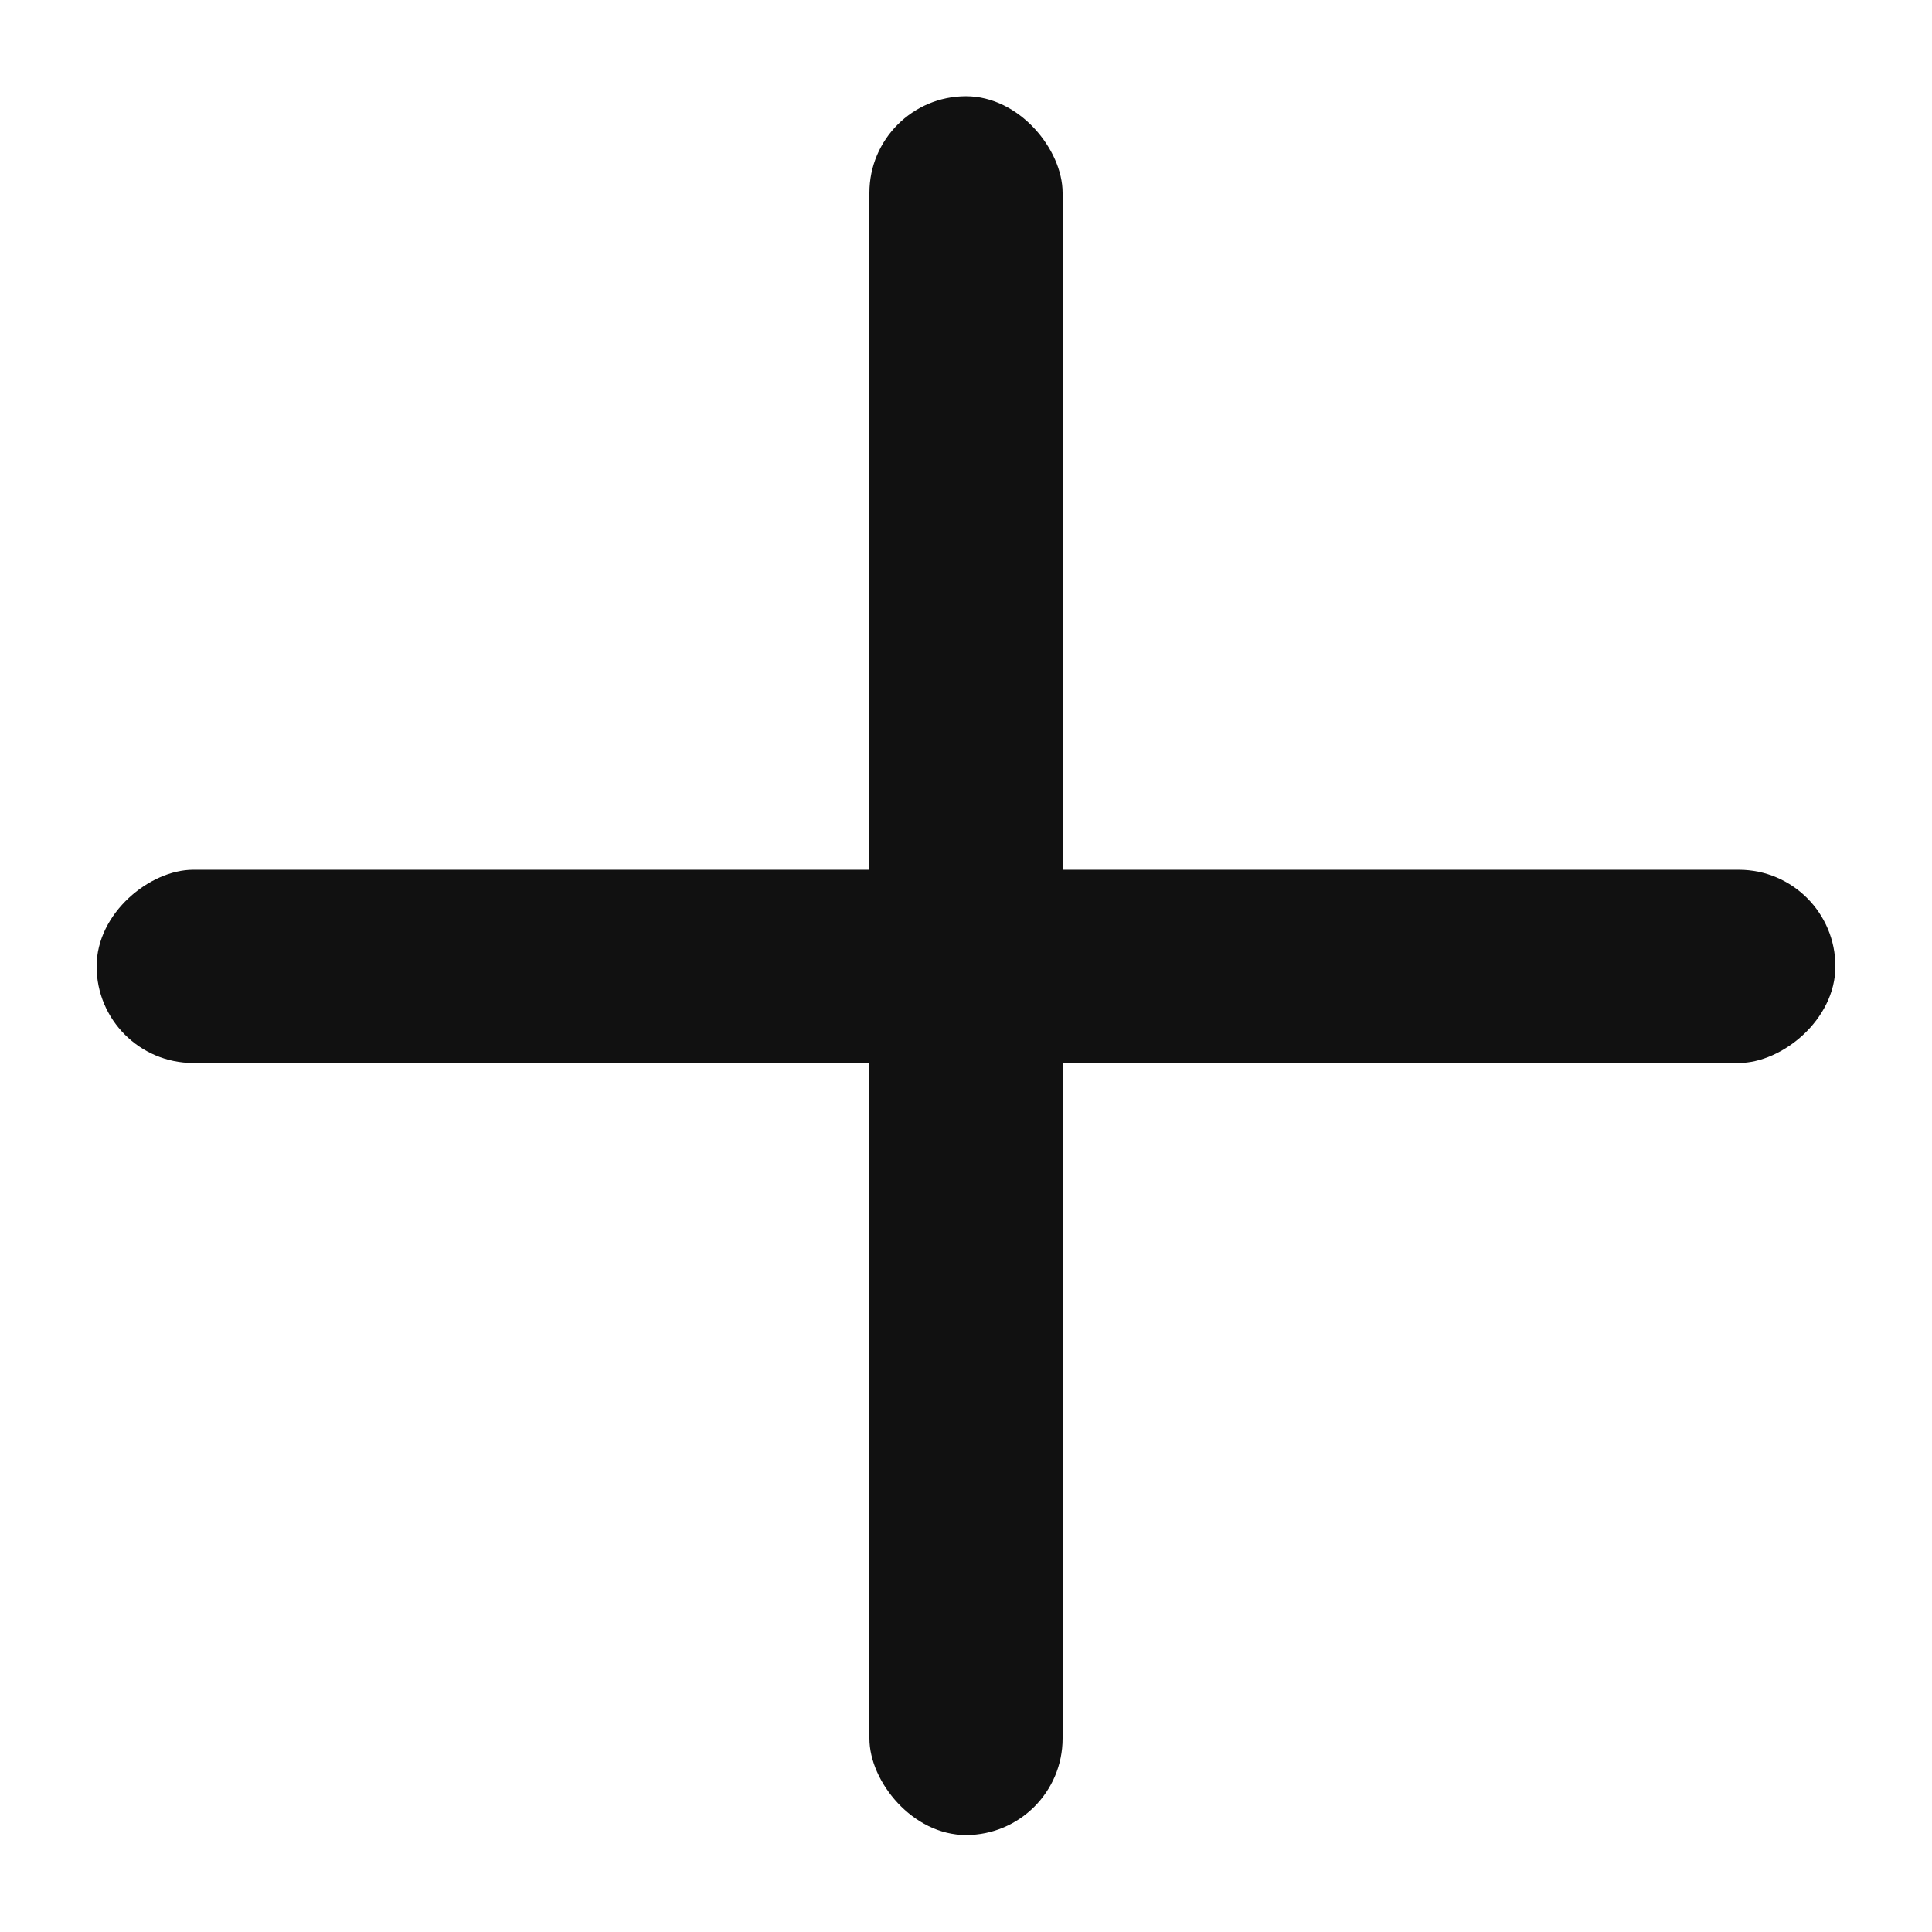 <svg width="16" height="16" viewBox="0 0 16 16" fill="none" xmlns="http://www.w3.org/2000/svg">
<rect x="7.2" y="0.797" width="1.6" height="14.4" rx="0.8" fill="#111111"/>
<rect x="15.2" y="7.203" width="1.6" height="14.4" rx="0.8" transform="rotate(90 15.2 7.203)" fill="#111111"/>
</svg>
